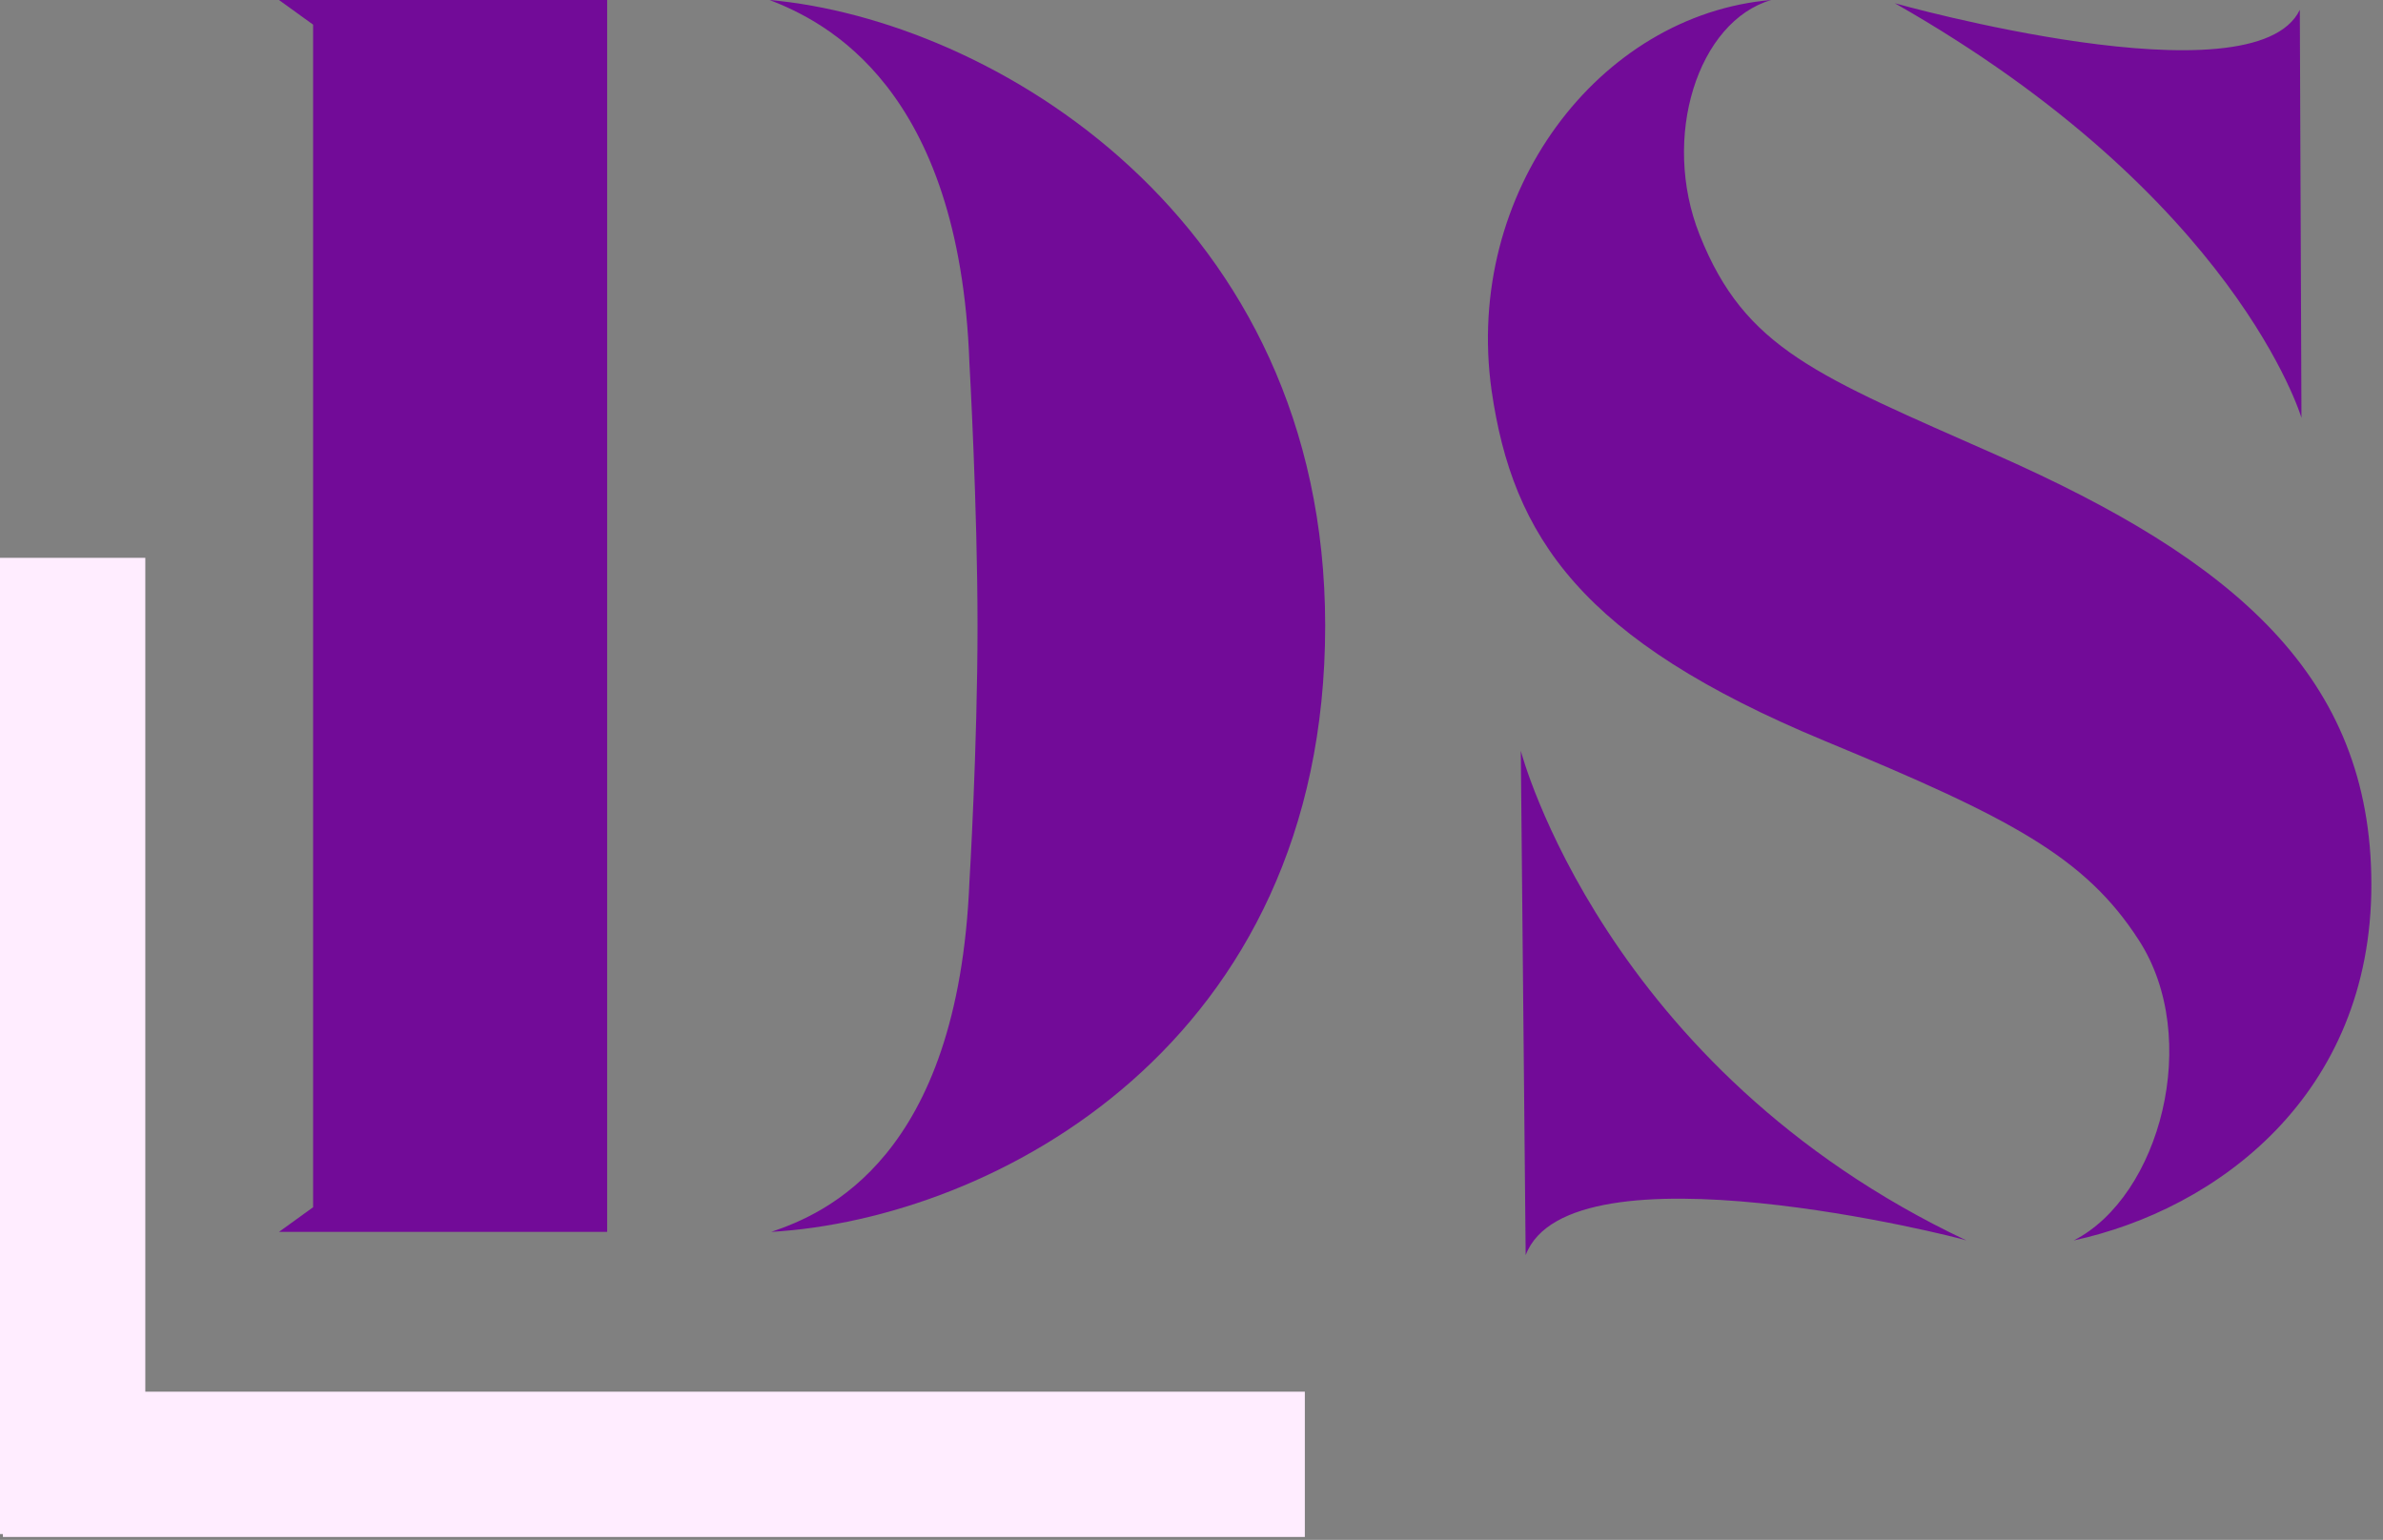 <?xml version="1.0" encoding="UTF-8"?>
<svg width="82px" height="53px" viewBox="0 0 82 53" version="1.1" xmlns="http://www.w3.org/2000/svg" xmlns:xlink="http://www.w3.org/1999/xlink">
    <rect x="0" y="0" width="82" height="53" fill="#808080" stroke="none"/>
    <title>logo</title>
    <g id="Wapik" stroke="none" stroke-width="1" fill="none" fill-rule="evenodd">
        <g id="Home" transform="translate(-150, -28)">
            <g id="logo" transform="translate(150, 28)">
                <path d="M71.359,42.694 C76.284,41.627 81.6,37.695 81.6,30.448 C81.6,23.257 76.843,19.269 68.729,15.673 C62.517,12.921 60.054,12.022 58.487,8.089 C57.144,4.719 58.431,0.73 60.95,0 C55.018,0.506 50.373,6.629 51.324,13.426 C52.052,18.482 54.402,22.021 62.796,25.504 C69.176,28.145 71.751,29.493 73.597,32.358 C75.78,35.728 74.325,41.178 71.359,42.694 Z M79.194,14.381 L79.138,0.337 C77.571,3.595 65.203,0.112 65.203,0.112 C76.955,6.797 79.194,14.381 79.194,14.381 L79.194,14.381 Z M52.499,43.2 C54.01,39.211 67.385,42.582 67.665,42.694 C55.186,36.796 52.331,25.841 52.331,25.841 L52.331,25.841 L52.499,43.2 Z" id="S" fill="#720B98" fill-rule="nonzero"></path>
                <path d="M20.892,42.4 L20.892,0 L9.6,0 L10.774,0.848 L10.774,41.552 L9.6,42.4 L20.892,42.4 Z M26.538,42.4 C34.196,41.948 45.6,35.955 45.6,21.539 C45.6,7.462 34.084,0.678 26.482,0 C28.383,0.735 33.022,2.996 33.358,12.494 C33.358,12.494 33.637,17.412 33.637,21.539 C33.637,25.723 33.358,30.358 33.358,30.358 C32.966,39.856 28.383,41.778 26.538,42.4 Z" id="D" fill="#720B98" fill-rule="nonzero"></path>
                <path d="M5,19.2 L5,47.9 L44.9,47.9 L44.9,52.9 L0.1,52.9 L0.1,52.8 L0,52.8 L0,19.2 L5,19.2 Z" id="Combined-Shape" fill="#FFEDFF"></path>
            </g>
        </g>
    </g>
</svg>
